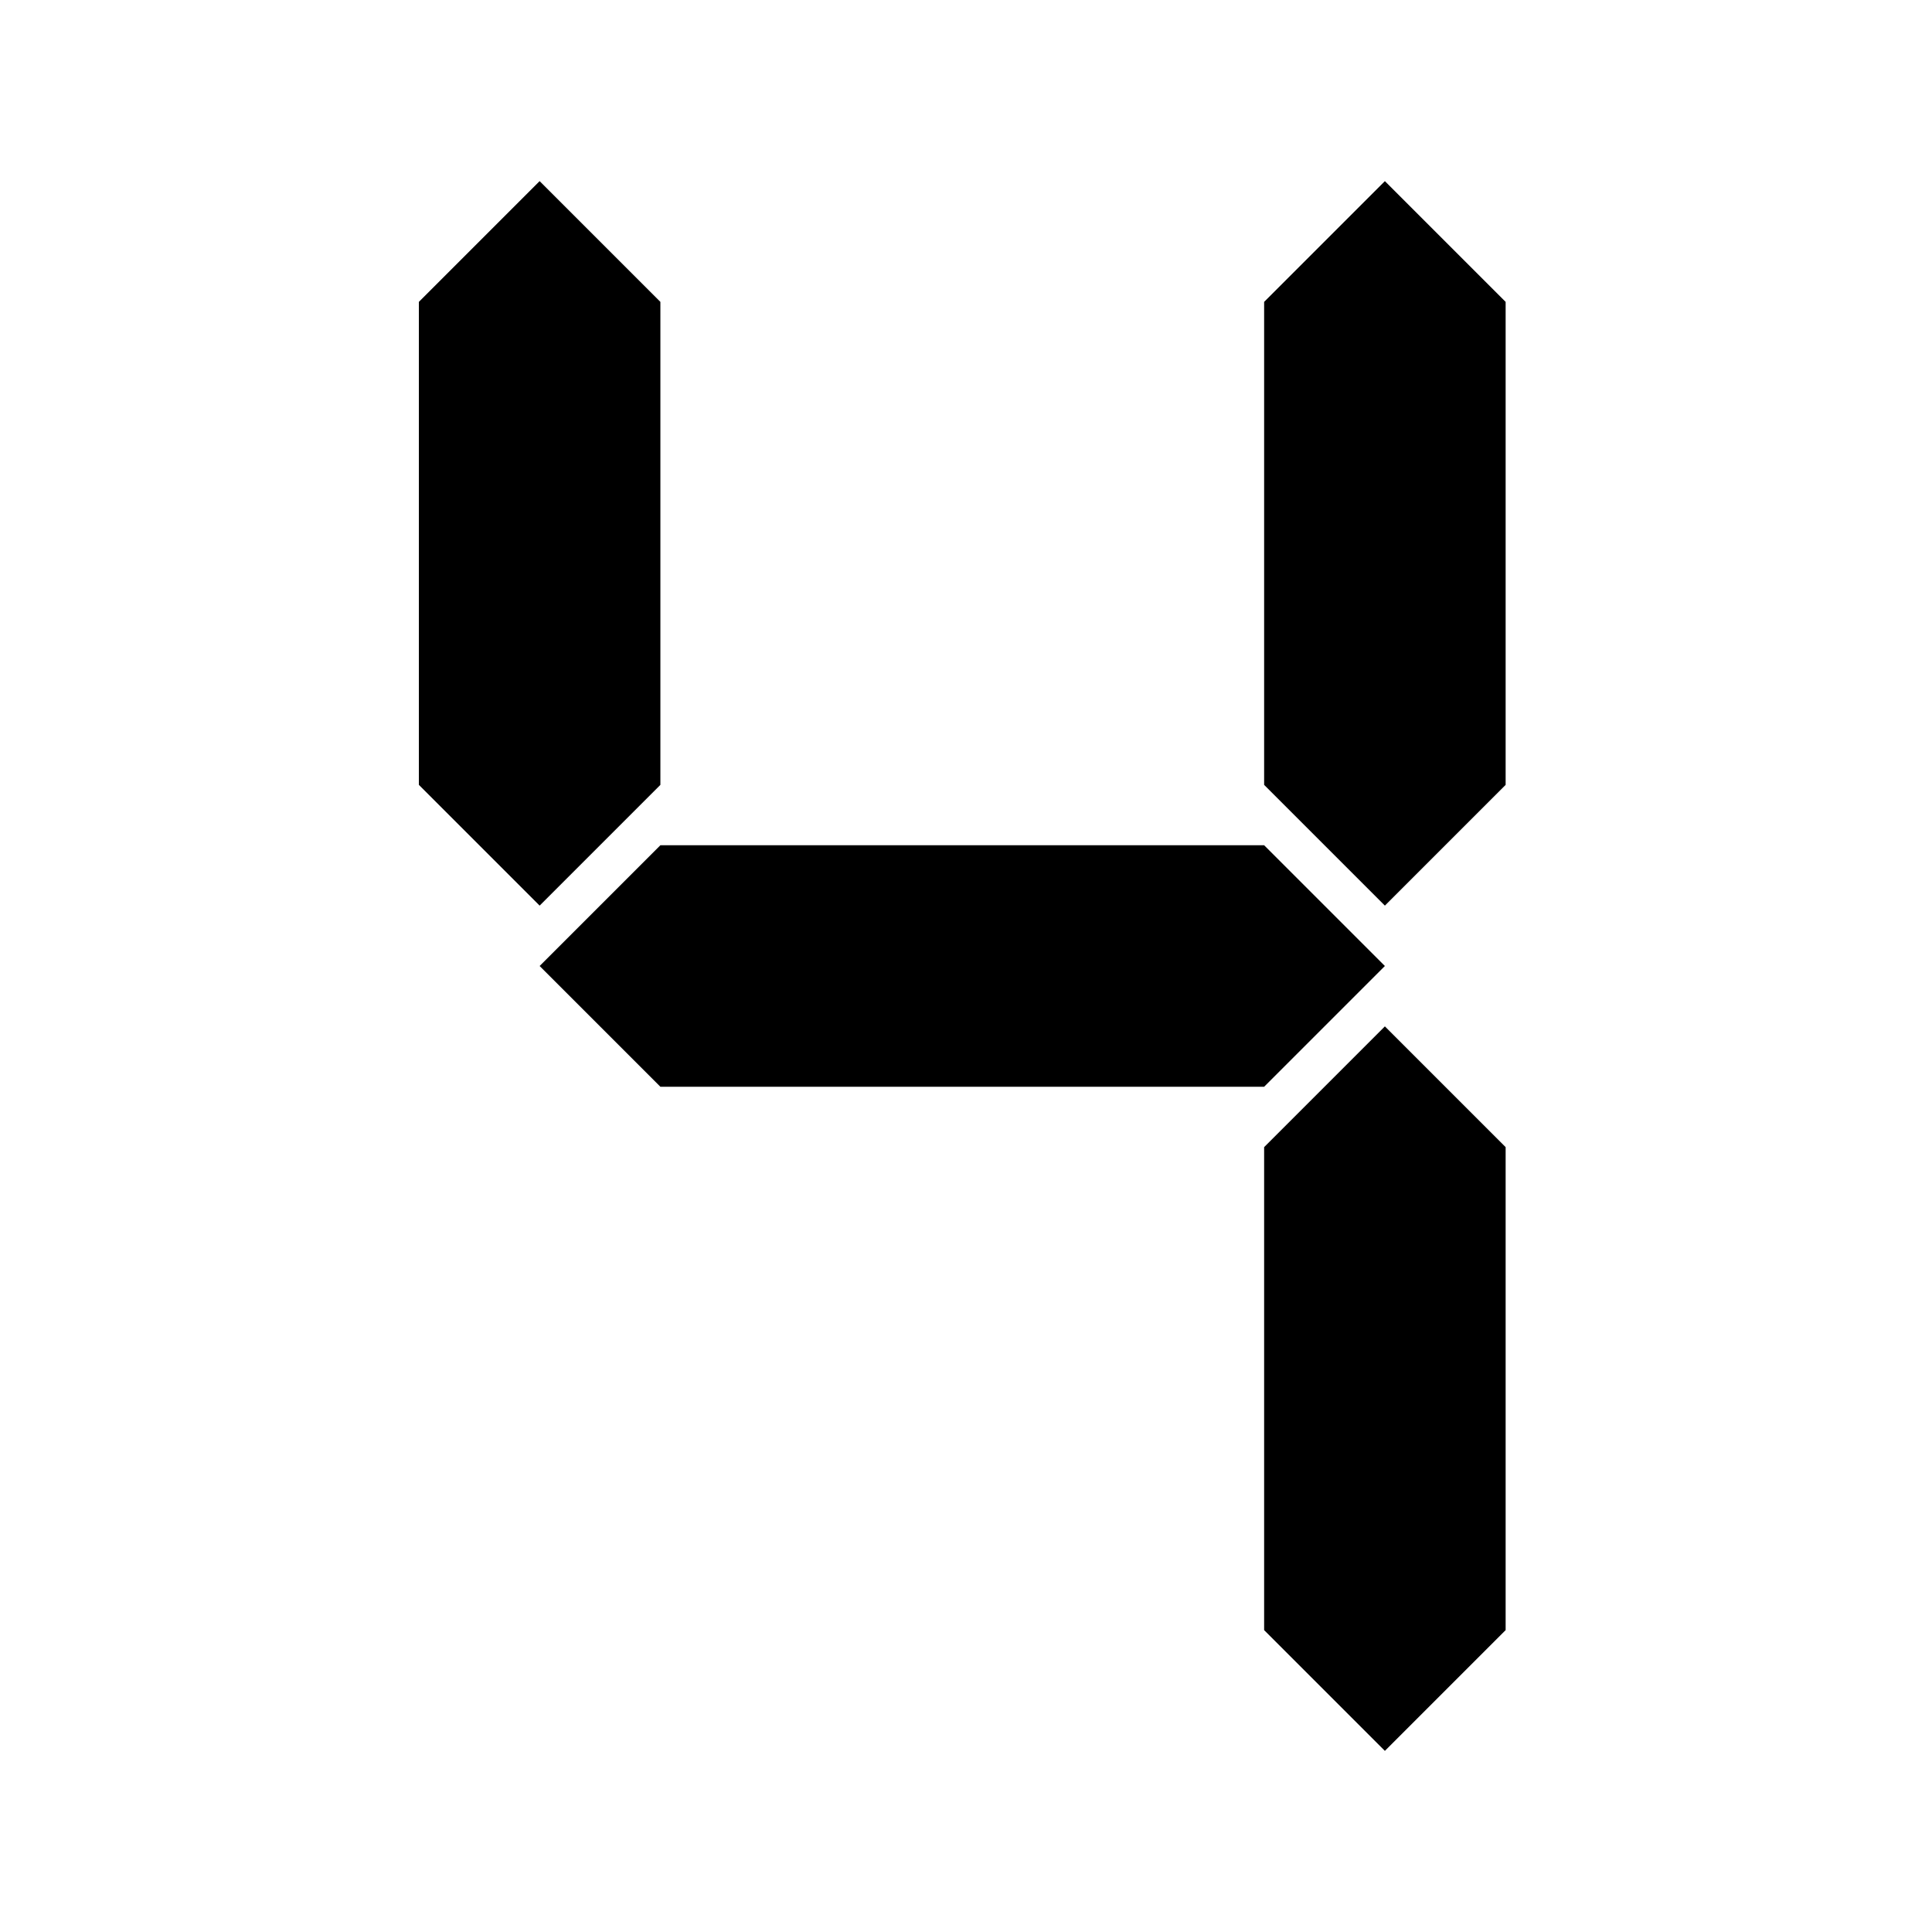 <!-- Generated by IcoMoon.io -->
<svg version="1.1" xmlns="http://www.w3.org/2000/svg" width="32" height="32" viewBox="0 0 32 32">
<title>Overlays_4</title>
<path d="M22.938 15l-2-2v-8l2-2 2 2v8l-2 2zM8.938 15l-2-2v-8l2-2 2 2v8l-2 2zM22.938 29l-2-2v-8l2-2 2 2v8l-2 2zM8.938 16l2-2h10l2 2-2 2h-10l-2-2z"></path>
</svg>
